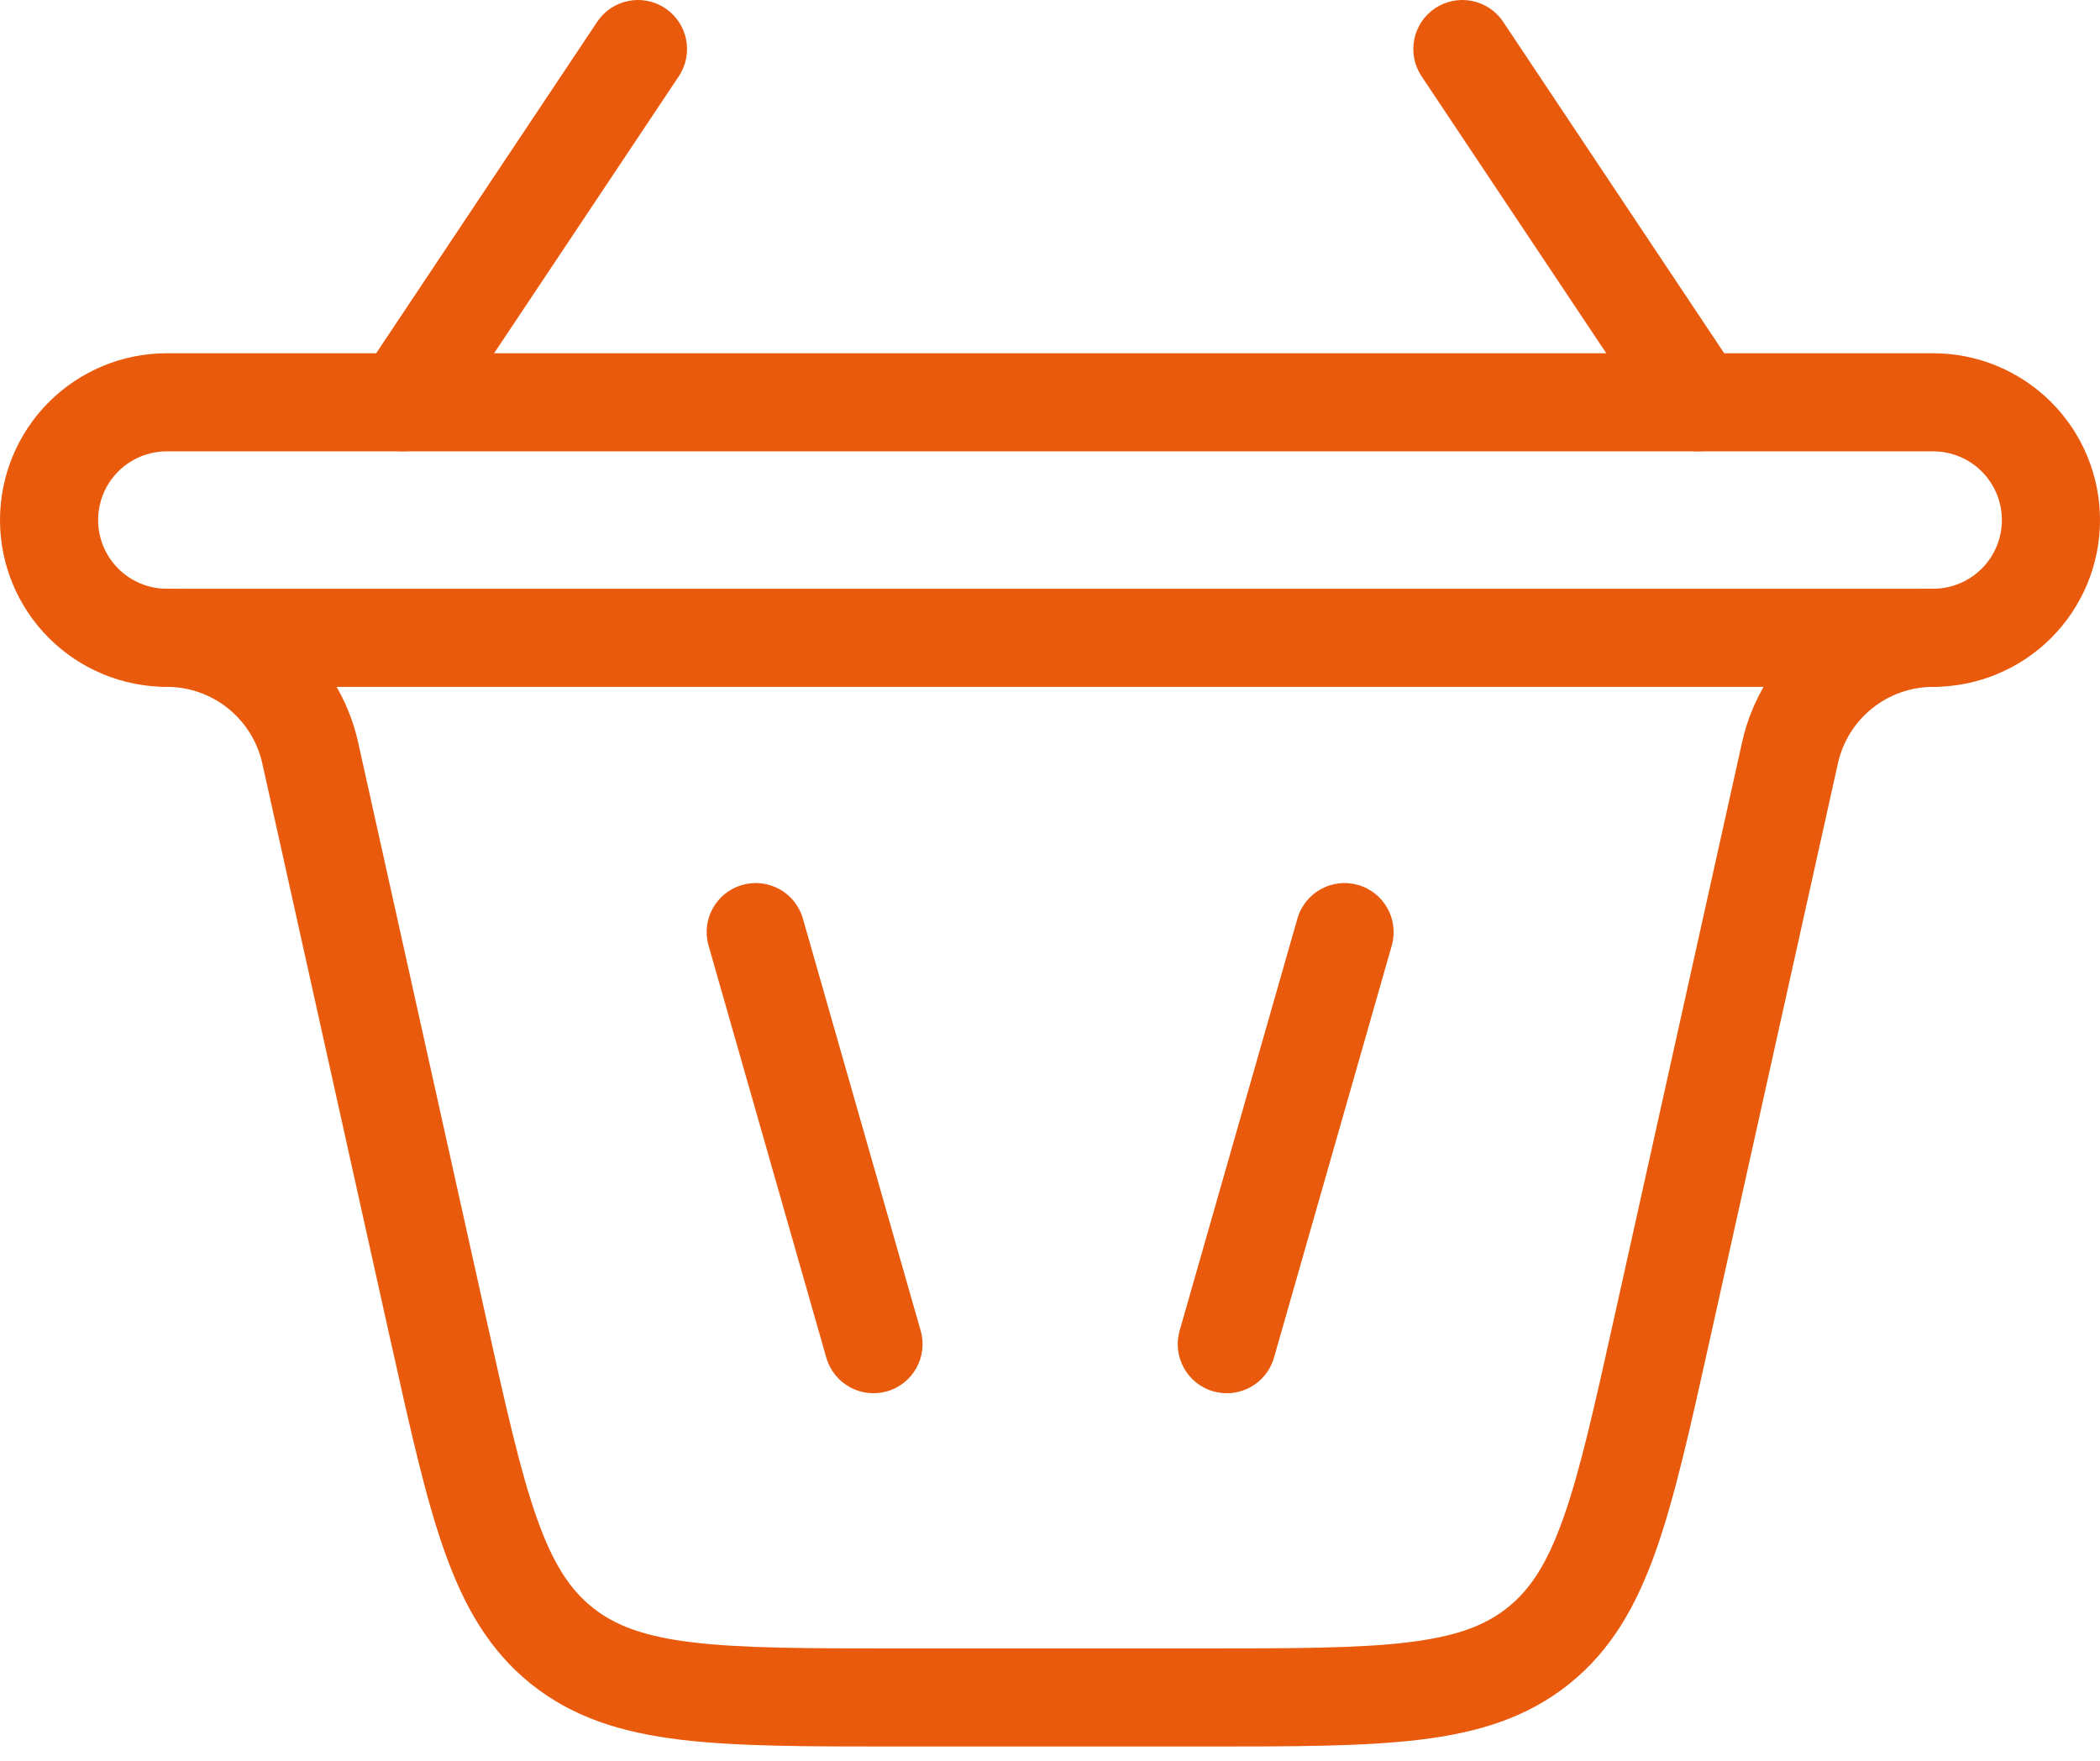 <svg width="62" height="52" viewBox="0 0 62 52" fill="none" xmlns="http://www.w3.org/2000/svg">
<path fill-rule="evenodd" clip-rule="evenodd" d="M21.914 26.134C22.684 25.914 23.485 26.359 23.705 27.129L27.182 39.298C27.401 40.068 26.956 40.869 26.187 41.089C25.417 41.309 24.616 40.863 24.396 40.094L20.919 27.924C20.7 27.155 21.145 26.354 21.914 26.134Z" fill="#E95A0C"/>
<path fill-rule="evenodd" clip-rule="evenodd" d="M19.639 0.243C20.305 0.687 20.485 1.587 20.041 2.252L13.086 12.684C12.642 13.349 11.743 13.529 11.077 13.085C10.412 12.642 10.232 11.742 10.676 11.077L17.631 0.645C18.074 -0.02 18.974 -0.2 19.639 0.243ZM42.371 0.243C43.037 -0.2 43.937 -0.02 44.38 0.645L51.335 11.077C51.779 11.742 51.599 12.642 50.934 13.085C50.268 13.529 49.368 13.349 48.925 12.684L41.97 2.252C41.526 1.587 41.706 0.687 42.371 0.243Z" fill="#E95A0C"/>
<path fill-rule="evenodd" clip-rule="evenodd" d="M40.095 26.134C40.864 26.354 41.309 27.155 41.09 27.924L37.613 40.094C37.393 40.863 36.592 41.309 35.822 41.089C35.053 40.869 34.608 40.068 34.827 39.298L38.304 27.129C38.524 26.359 39.325 25.914 40.095 26.134Z" fill="#E95A0C"/>
<path fill-rule="evenodd" clip-rule="evenodd" d="M3.477 18.835C3.477 18.035 4.126 17.387 4.926 17.387C6.242 17.387 7.519 17.836 8.545 18.659C9.571 19.483 10.286 20.631 10.572 21.916C10.572 21.916 10.572 21.916 10.572 21.916L14.351 38.924C14.939 41.57 15.354 43.427 15.846 44.822C16.325 46.179 16.825 46.937 17.489 47.469C18.154 48.002 19.003 48.326 20.432 48.5C21.9 48.678 23.803 48.681 26.513 48.681H35.492C38.203 48.681 40.105 48.678 41.574 48.5C43.002 48.327 43.851 48.003 44.516 47.47C45.18 46.936 45.681 46.178 46.16 44.82C46.653 43.426 47.068 41.569 47.655 38.924L51.434 21.916C51.719 20.633 52.433 19.485 53.458 18.661C54.483 17.838 55.757 17.388 57.072 17.387C57.872 17.386 58.522 18.033 58.523 18.833C58.524 19.633 57.876 20.283 57.076 20.284C56.42 20.285 55.783 20.509 55.272 20.92C54.76 21.331 54.404 21.904 54.262 22.544L50.466 39.63C49.902 42.169 49.451 44.202 48.892 45.785C48.314 47.421 47.571 48.733 46.329 49.729C45.087 50.726 43.645 51.167 41.923 51.376C40.26 51.578 38.181 51.578 35.586 51.578H26.436C23.833 51.578 21.749 51.578 20.083 51.376C18.361 51.166 16.919 50.725 15.677 49.73C14.435 48.734 13.691 47.422 13.114 45.786C12.557 44.208 12.107 42.181 11.545 39.652L11.522 39.553L7.744 22.544C7.601 21.903 7.244 21.33 6.732 20.919C6.22 20.508 5.583 20.284 4.926 20.284C4.126 20.284 3.477 19.635 3.477 18.835Z" fill="#E95A0C"/>
<path fill-rule="evenodd" clip-rule="evenodd" d="M4.926 13.329C4.388 13.329 3.872 13.543 3.491 13.923C3.111 14.303 2.897 14.819 2.897 15.358C2.897 15.896 3.111 16.412 3.491 16.792C3.872 17.173 4.388 17.387 4.926 17.387H57.074C57.612 17.387 58.128 17.173 58.509 16.792C58.889 16.412 59.103 15.896 59.103 15.358C59.103 14.819 58.889 14.303 58.509 13.923C58.128 13.543 57.612 13.329 57.074 13.329H4.926ZM4.926 20.284C3.62 20.284 2.367 19.765 1.443 18.841C0.519 17.917 0 16.664 0 15.358C0 14.051 0.519 12.798 1.443 11.874C2.367 10.951 3.62 10.432 4.926 10.432H57.074C58.38 10.432 59.633 10.951 60.557 11.874C61.481 12.798 62 14.051 62 15.358C62 16.664 61.481 17.917 60.557 18.841C59.636 19.762 58.386 20.281 57.083 20.284" fill="#E95A0C"/>
</svg>
